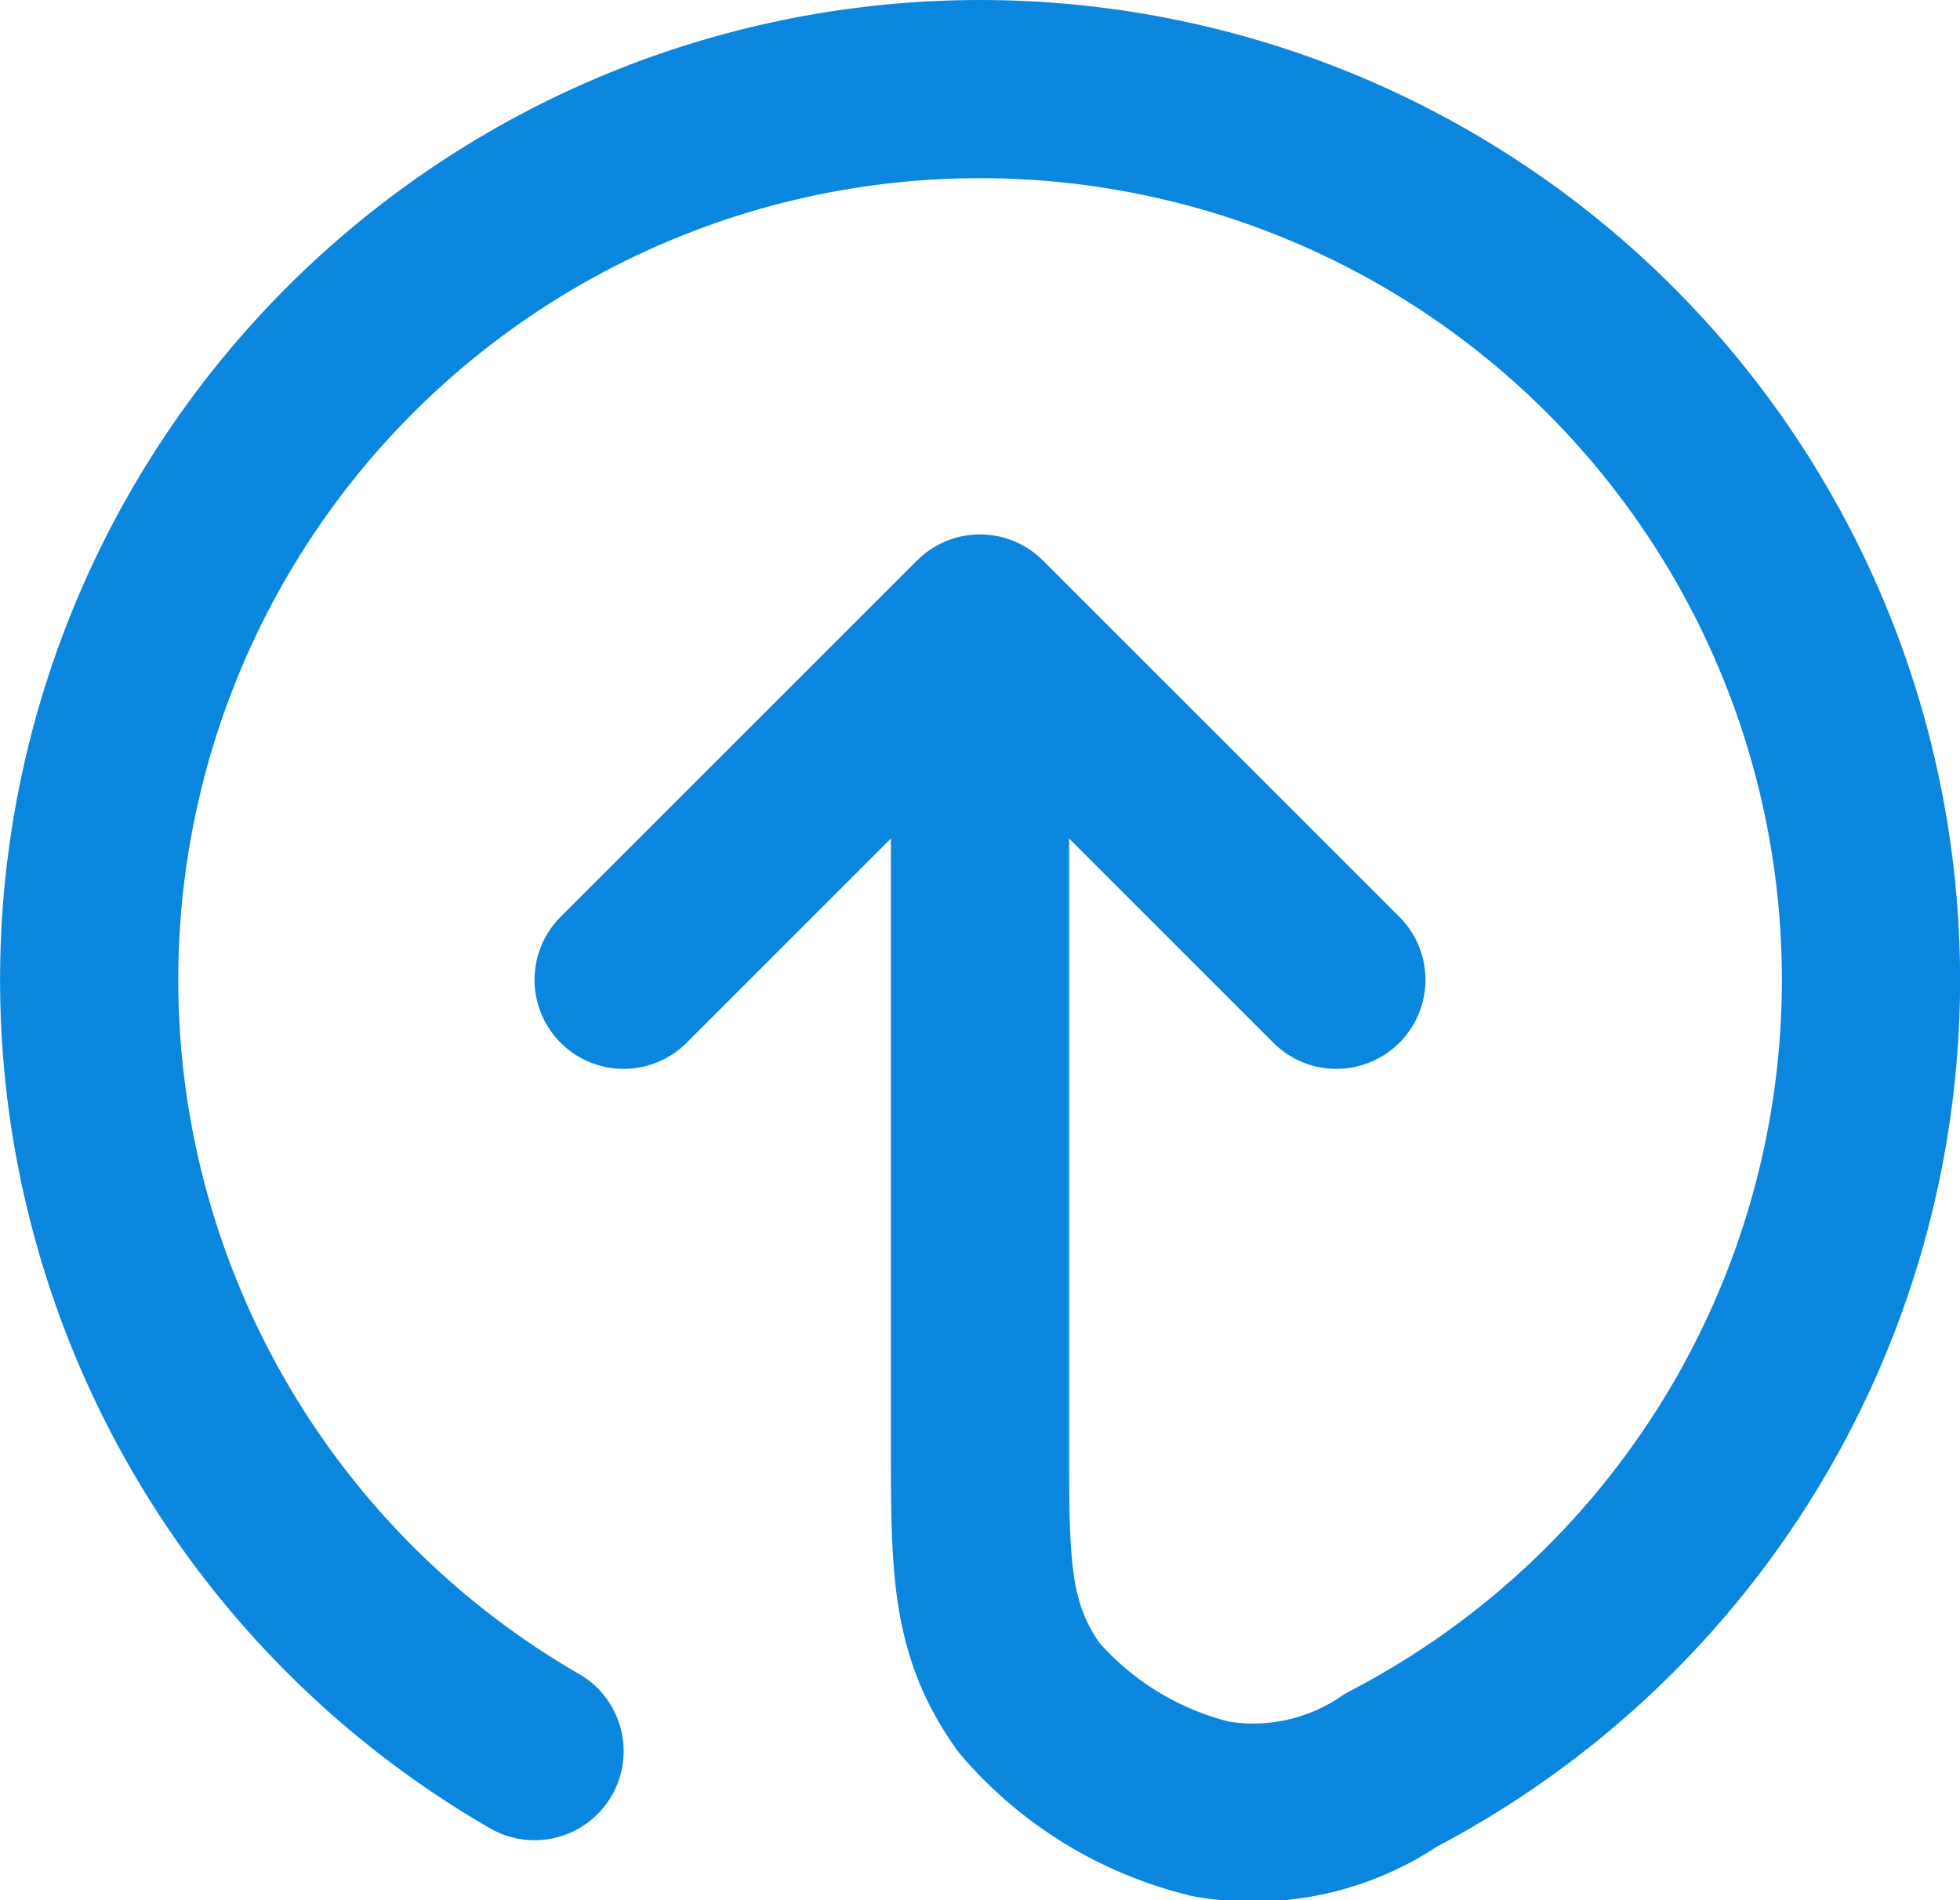 <svg height="21.331" viewBox="0 0 22 21.331" width="22" xmlns="http://www.w3.org/2000/svg"><path d="m896 1488-4-4m0 0-4 4m4-4v9.2c0 1.39 0 2.09.551 2.86a3.9 3.9 0 0 0 2.046 1.25 2.755 2.755 0 0 0 2.022-.44 10 10 0 1 0 -9.619-.21" fill="none" stroke="#0b86df" stroke-linecap="round" stroke-linejoin="round" stroke-width="2" transform="translate(-881 -1477)"/></svg>